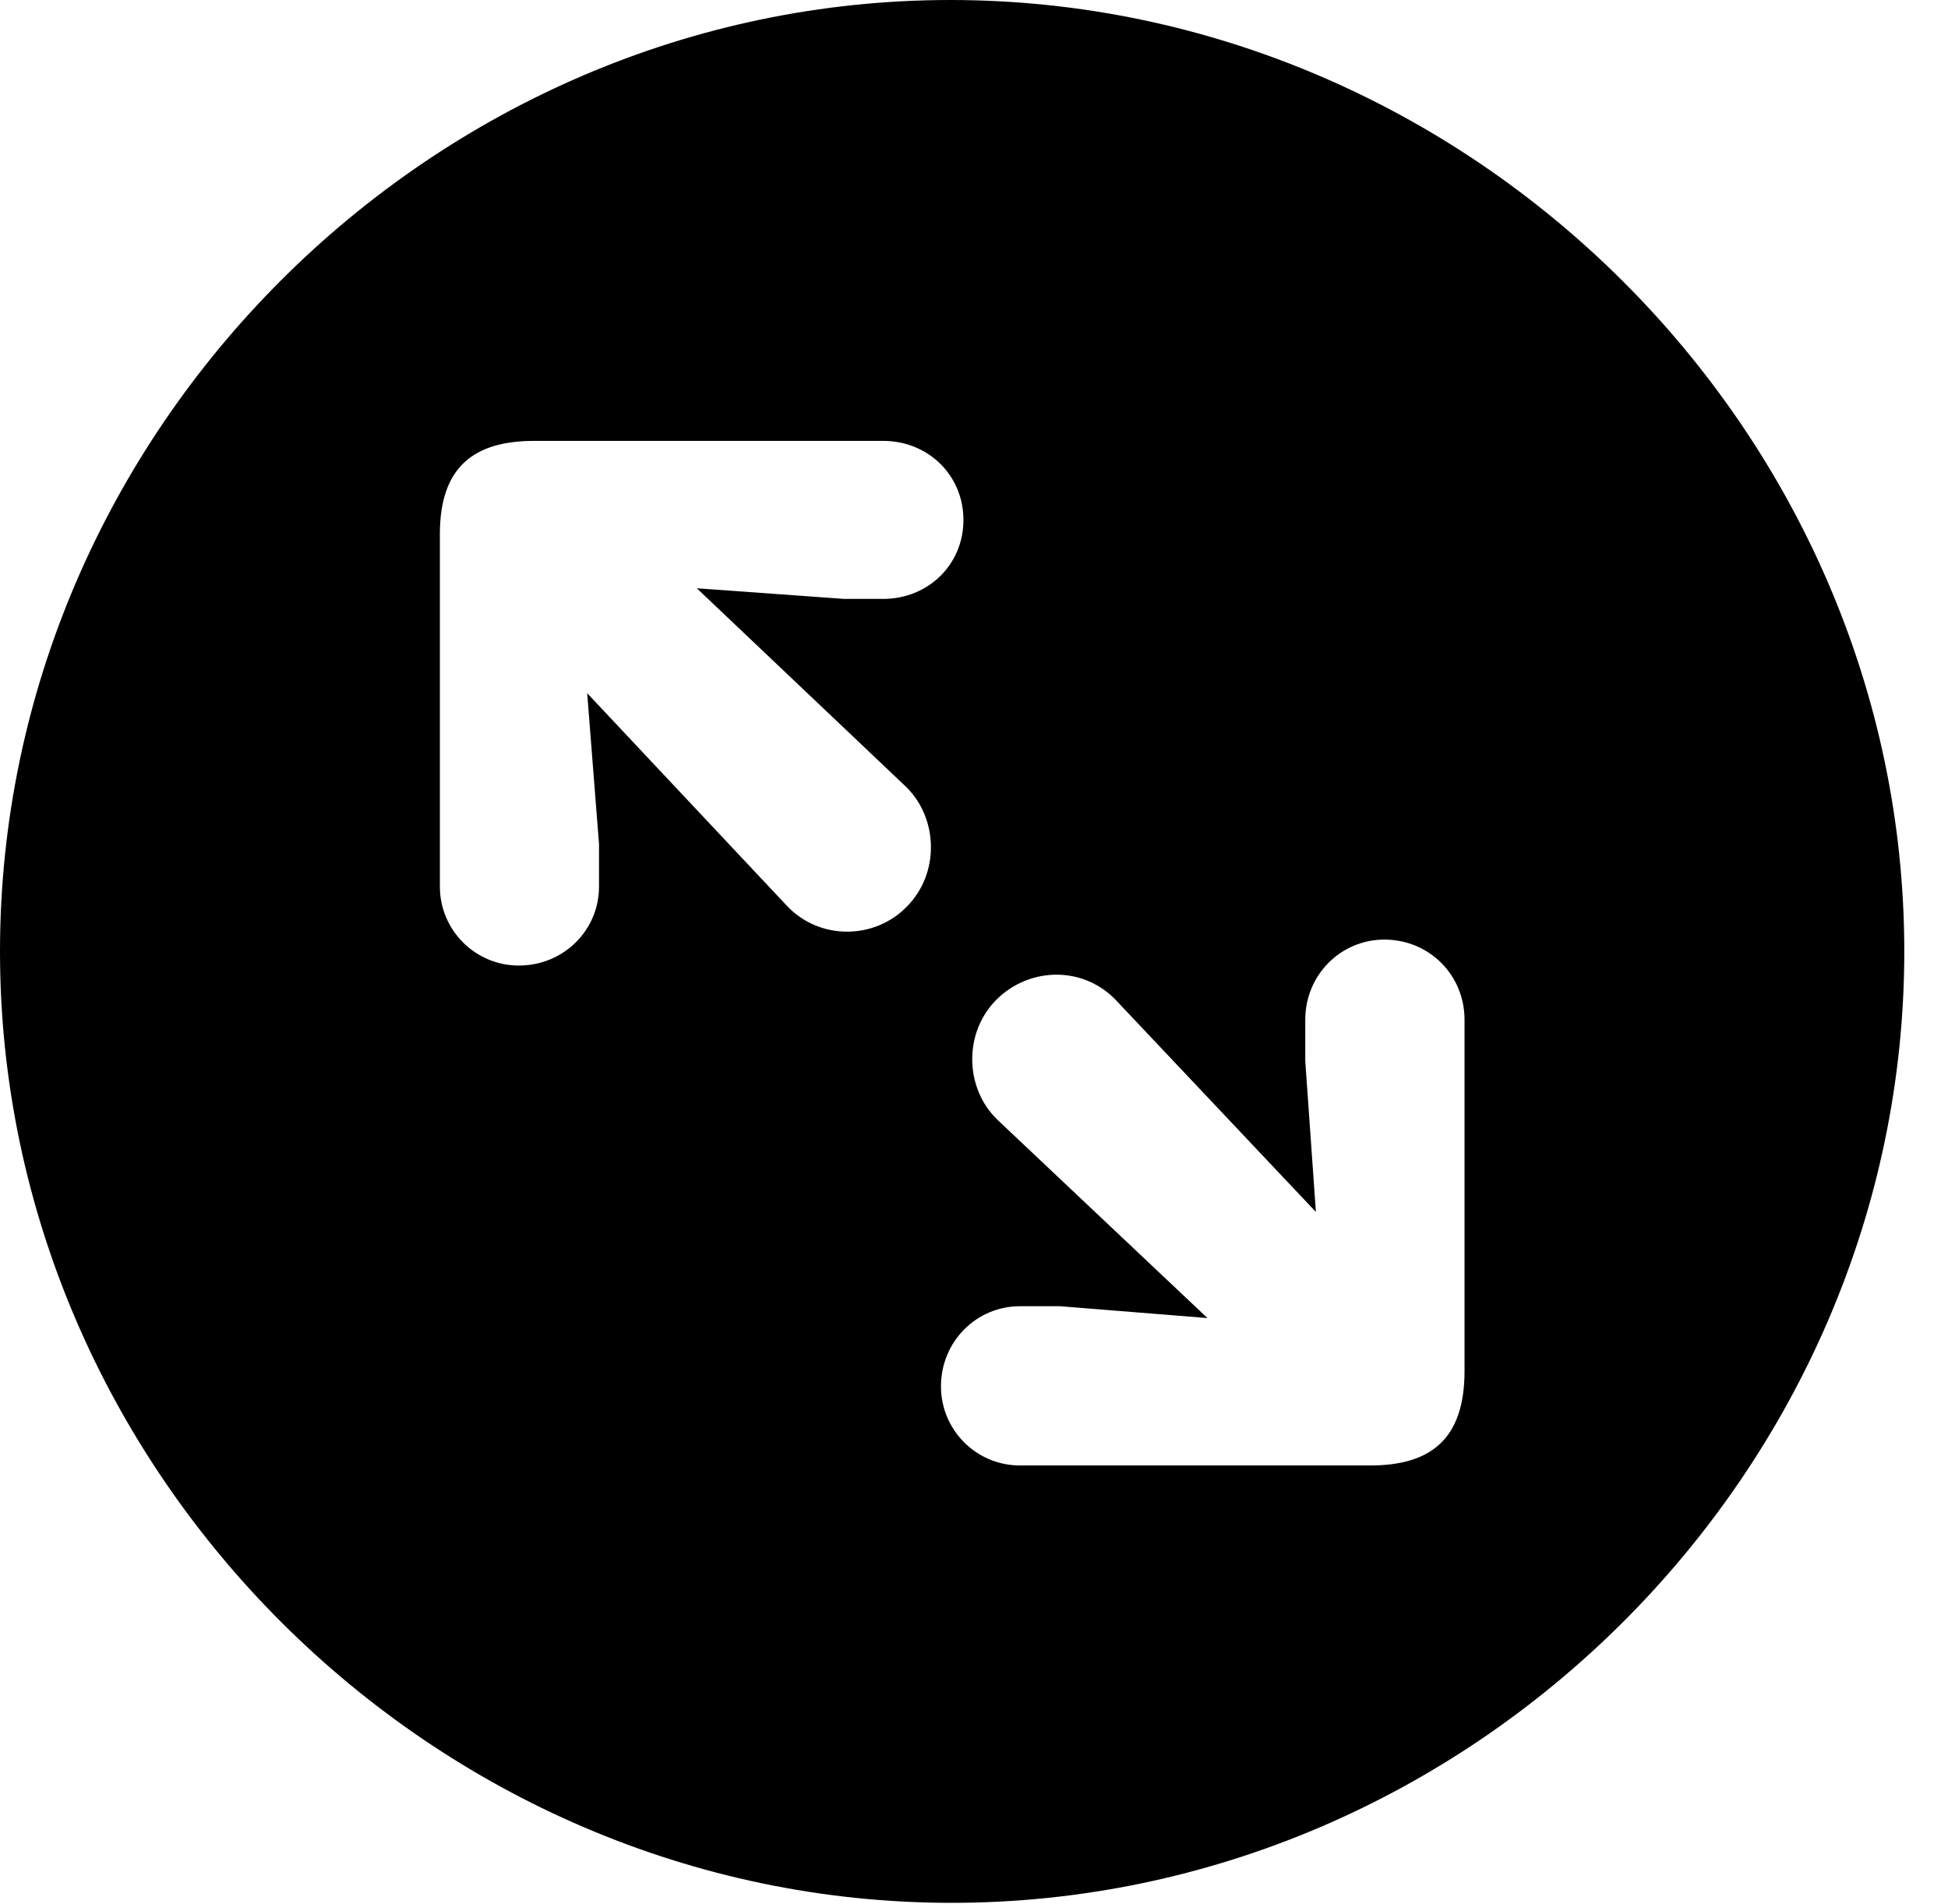 <svg version="1.1" xmlns="http://www.w3.org/2000/svg" xmlns:xlink="http://www.w3.org/1999/xlink" width="16.133" height="15.771" viewBox="0 0 16.133 15.771">
 <g>
  <rect height="15.771" opacity="0" width="16.133" x="0" y="0"/>
  <path d="M15.771 7.881C15.771 12.188 12.188 15.762 7.881 15.762C3.584 15.762 0 12.188 0 7.881C0 3.574 3.574 0 7.871 0C12.178 0 15.771 3.574 15.771 7.881ZM10.81 8.447L10.81 8.789L10.898 10.039L9.248 8.291C8.975 7.998 8.525 8.008 8.252 8.281C7.979 8.555 7.988 9.014 8.262 9.277L10 10.918L8.779 10.82L8.447 10.82C8.086 10.82 7.793 11.113 7.793 11.484C7.793 11.846 8.086 12.139 8.447 12.139L11.348 12.139C11.846 12.139 12.129 11.924 12.129 11.357L12.129 8.447C12.129 8.076 11.836 7.783 11.465 7.783C11.104 7.783 10.81 8.076 10.81 8.447ZM4.424 3.652C3.926 3.652 3.643 3.867 3.643 4.424L3.643 7.344C3.643 7.705 3.936 7.998 4.297 7.998C4.668 7.998 4.961 7.705 4.961 7.344L4.961 6.992L4.863 5.742L6.514 7.5C6.787 7.793 7.246 7.783 7.51 7.51C7.783 7.236 7.773 6.777 7.5 6.514L5.771 4.873L6.992 4.961L7.314 4.961C7.686 4.961 7.979 4.678 7.979 4.307C7.979 3.936 7.686 3.652 7.314 3.652Z" fill="currentColor"/>
 </g>
</svg>
